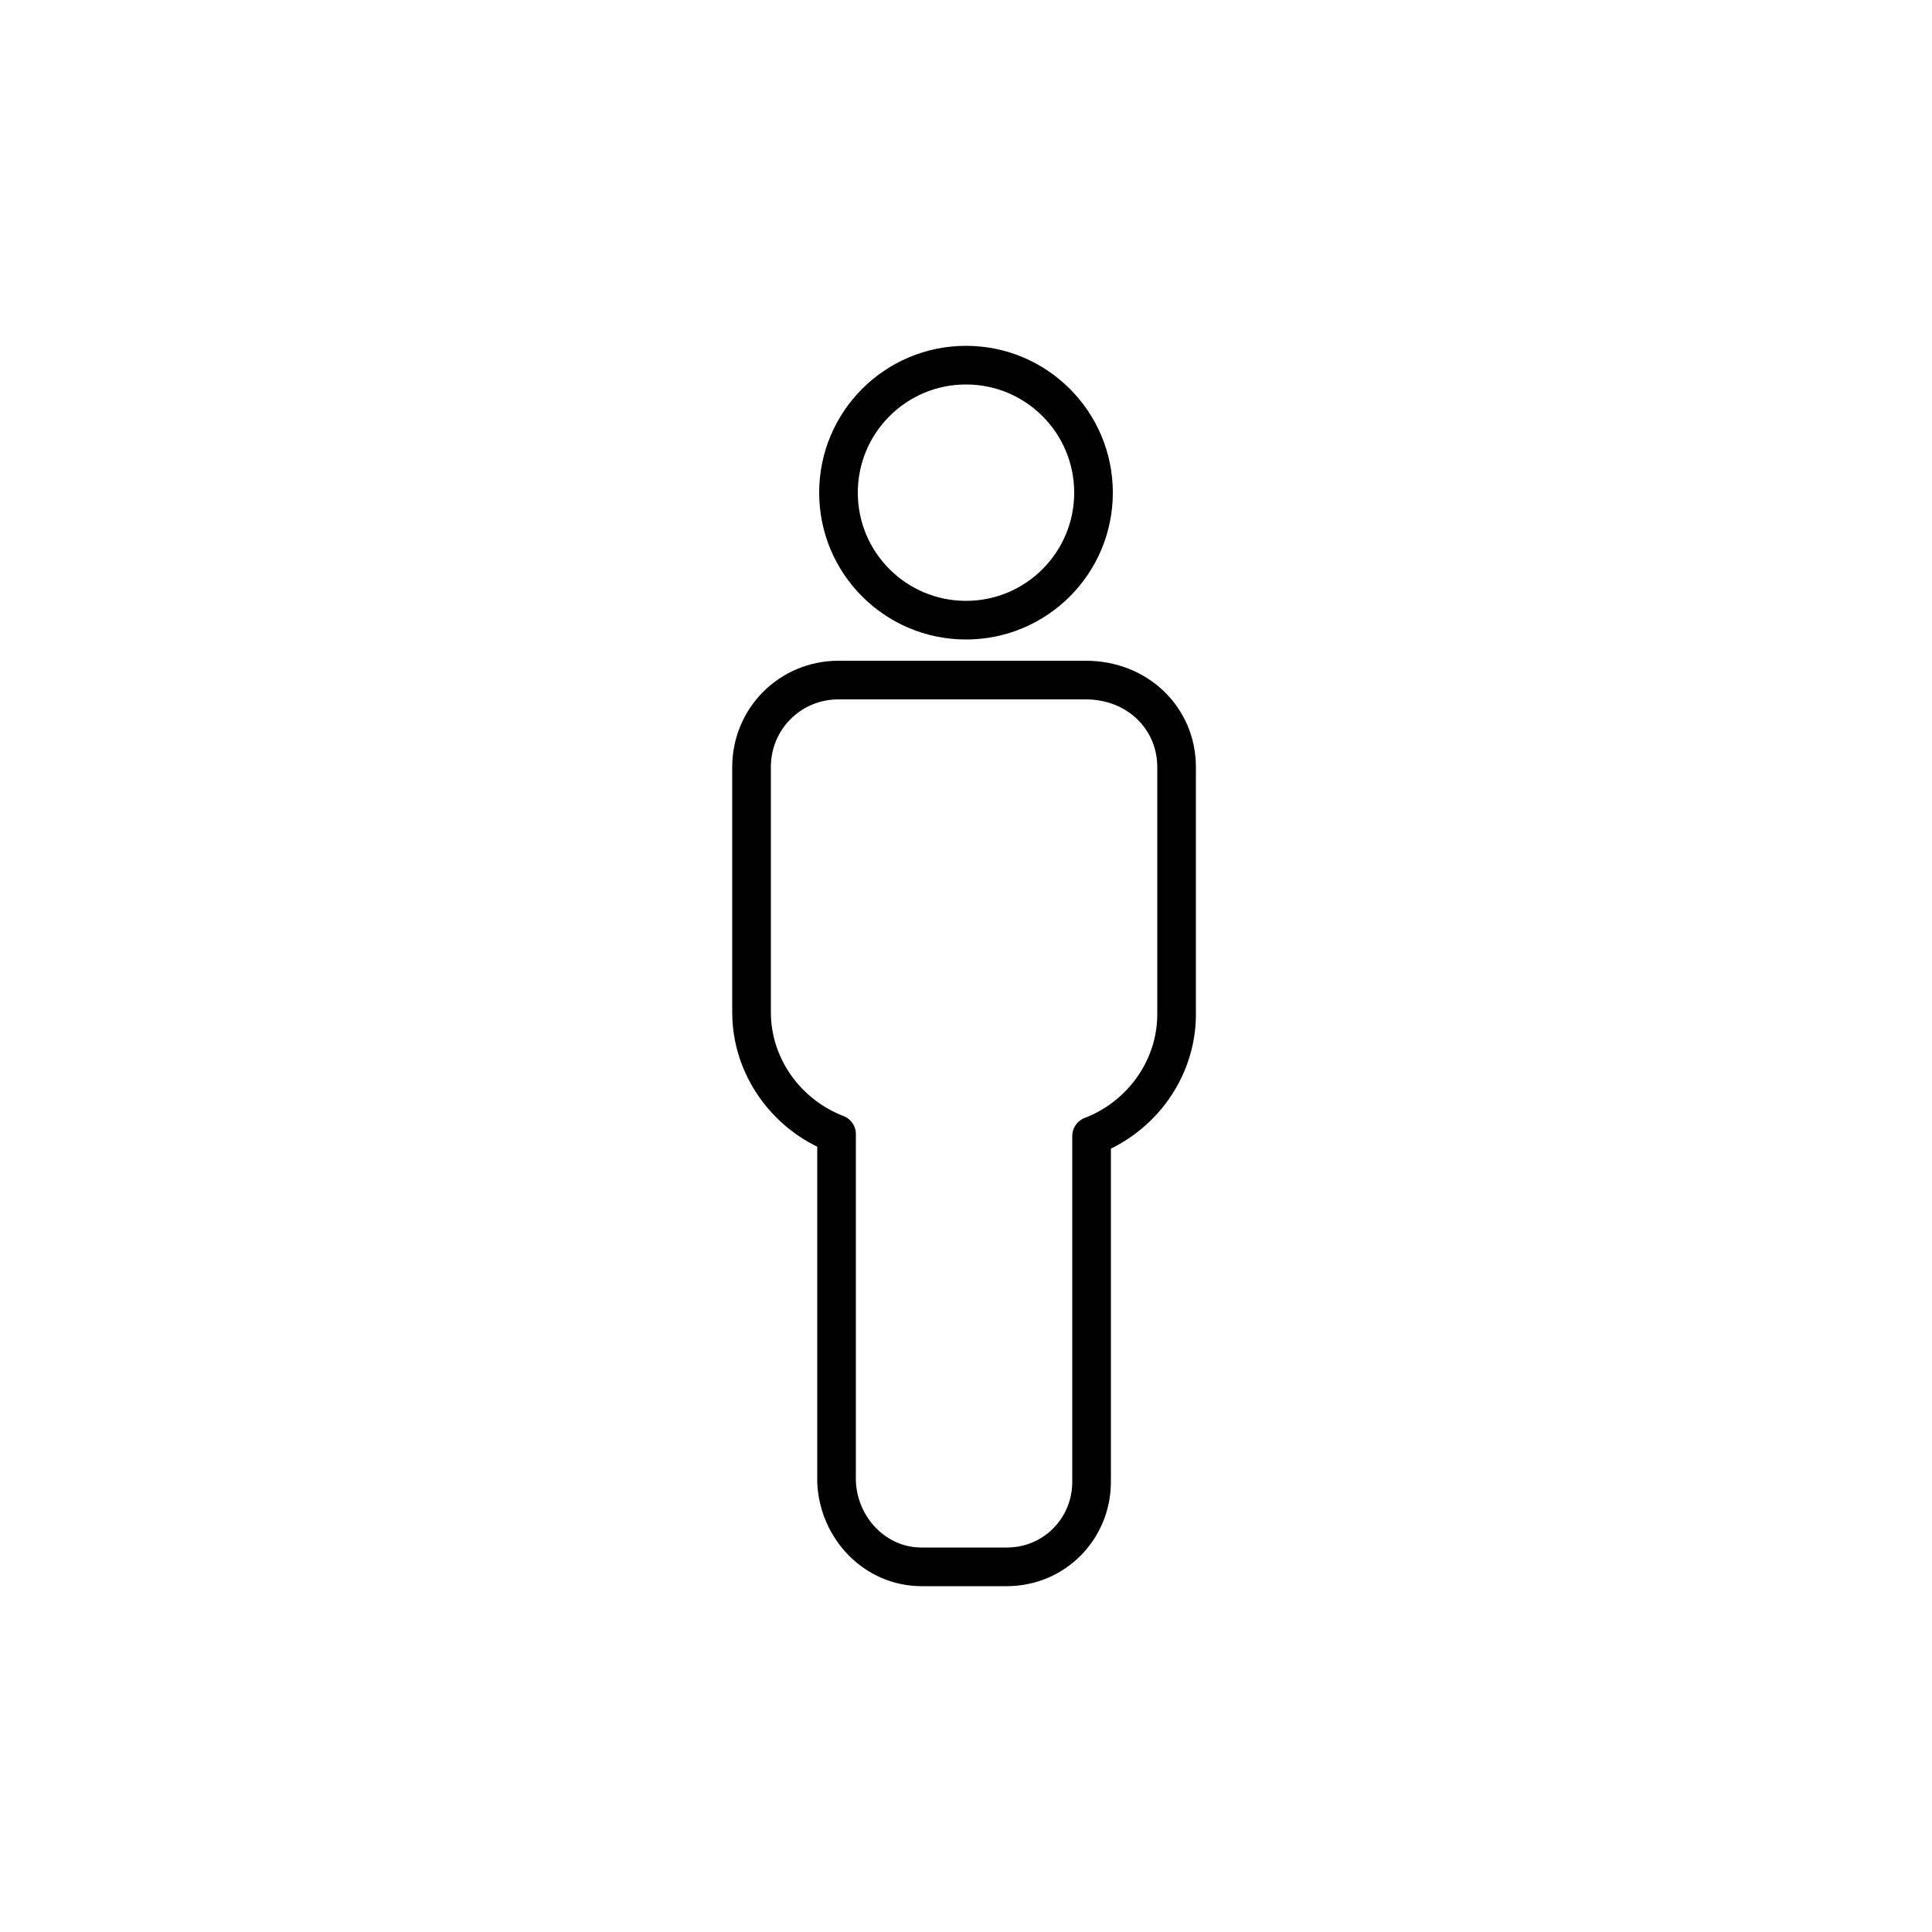 <?xml version="1.0" encoding="utf-8"?>
<!-- Generator: Adobe Illustrator 19.2.1, SVG Export Plug-In . SVG Version: 6.00 Build 0)  -->
<svg version="1.1" id="Layer_1" xmlns="http://www.w3.org/2000/svg" xmlns:xlink="http://www.w3.org/1999/xlink" x="0px" y="0px"
	 viewBox="0 0 100 100" style="enable-background:new 0 0 100 100;" xml:space="preserve">
<style type="text/css">
	.st0{fill:none;stroke:#000000;stroke-width:2;stroke-linecap:round;stroke-linejoin:round;}
</style>
<title>chelovechek13</title>
<circle class="st0" cx="50" cy="25.5" r="6.6"/>
<path class="st0" d="M60.9,39.7v12.8c0,2.8-1.8,5.3-4.4,6.3v17.9c0,2.4-1.9,4.4-4.4,4.4h-4.4c-2.4,0-4.3-2-4.4-4.4V58.7
	c-2.6-1-4.4-3.5-4.4-6.3V39.7c0-2.5,2-4.5,4.5-4.5h12.8C58.9,35.2,60.9,37.2,60.9,39.7z"/>
</svg>
